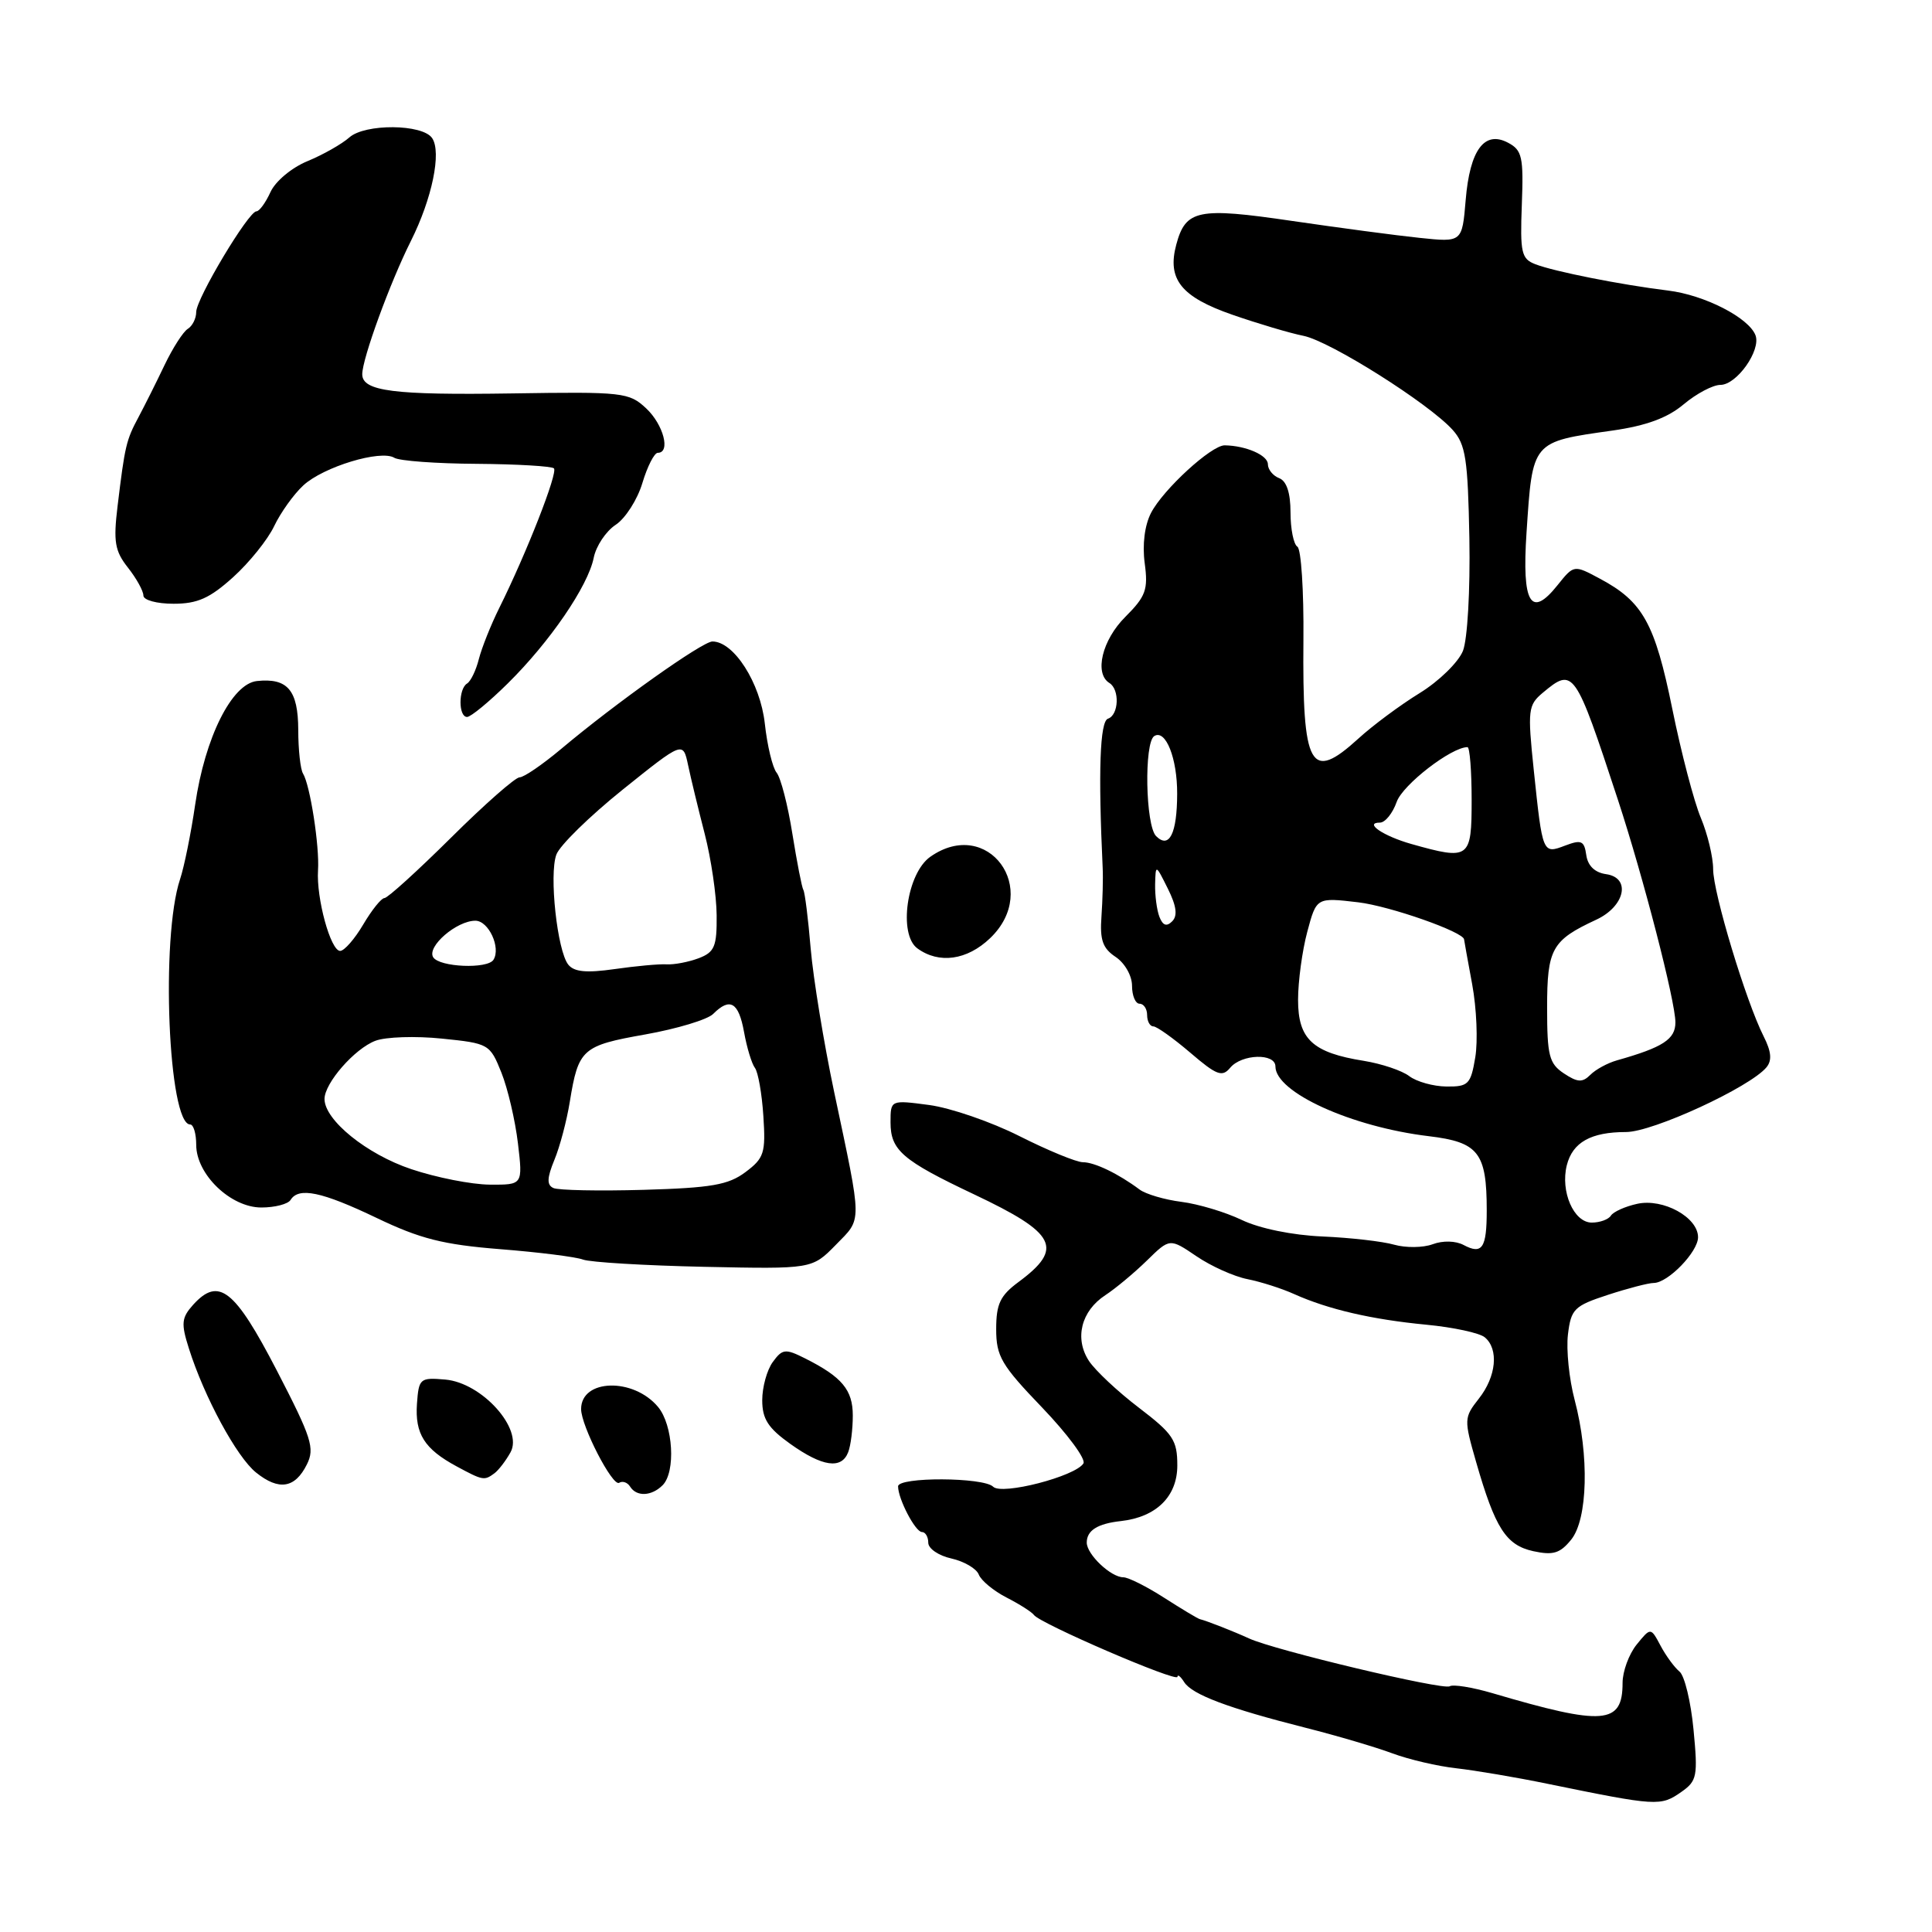 <?xml version="1.0" encoding="UTF-8" standalone="no"?>
<!DOCTYPE svg PUBLIC "-//W3C//DTD SVG 1.1//EN" "http://www.w3.org/Graphics/SVG/1.1/DTD/svg11.dtd" >
<svg xmlns="http://www.w3.org/2000/svg" xmlns:xlink="http://www.w3.org/1999/xlink" version="1.1" viewBox="0 0 256 256">
 <g >
 <path fill="currentColor"
d=" M 222.80 237.43 C 224.87 235.98 224.99 235.34 224.40 229.18 C 224.05 225.51 223.22 222.05 222.55 221.50 C 221.88 220.95 220.74 219.40 220.03 218.06 C 218.73 215.62 218.73 215.62 216.86 217.92 C 215.84 219.19 215.00 221.47 215.00 222.99 C 215.00 228.51 212.52 228.71 197.71 224.34 C 195.07 223.57 192.55 223.16 192.09 223.44 C 191.22 223.98 168.87 218.66 165.50 217.10 C 163.47 216.17 159.91 214.77 159.00 214.55 C 158.72 214.49 156.60 213.21 154.27 211.72 C 151.94 210.22 149.50 209.00 148.85 209.00 C 147.20 209.00 144.00 205.97 144.00 204.40 C 144.00 202.79 145.43 201.89 148.52 201.55 C 153.21 201.03 156.00 198.29 156.00 194.18 C 156.00 190.82 155.44 189.99 150.91 186.53 C 148.10 184.39 145.13 181.60 144.29 180.33 C 142.35 177.36 143.25 173.72 146.46 171.62 C 147.82 170.73 150.30 168.66 151.97 167.03 C 155.00 164.06 155.00 164.06 158.54 166.46 C 160.48 167.78 163.51 169.14 165.28 169.49 C 167.05 169.84 169.85 170.73 171.50 171.48 C 176.01 173.50 181.77 174.84 188.99 175.53 C 192.56 175.87 196.05 176.62 196.74 177.20 C 198.62 178.76 198.27 182.39 195.96 185.32 C 193.98 187.84 193.97 188.08 195.59 193.71 C 198.12 202.51 199.55 204.74 203.17 205.54 C 205.80 206.11 206.72 205.83 208.19 204.01 C 210.39 201.29 210.60 192.87 208.65 185.50 C 207.92 182.75 207.52 178.85 207.76 176.83 C 208.17 173.45 208.58 173.04 213.04 171.58 C 215.70 170.71 218.44 170.00 219.12 170.00 C 221.01 170.00 225.00 165.88 225.00 163.94 C 225.00 161.30 220.38 158.76 216.95 159.51 C 215.34 159.86 213.77 160.57 213.45 161.08 C 213.14 161.58 212.00 162.00 210.92 162.00 C 208.53 162.00 206.74 157.88 207.61 154.40 C 208.38 151.36 210.80 150.00 215.46 150.00 C 219.01 150.00 231.87 144.07 234.07 141.42 C 234.82 140.51 234.71 139.33 233.69 137.32 C 231.35 132.69 227.00 118.31 227.00 115.17 C 227.00 113.56 226.26 110.50 225.37 108.37 C 224.47 106.24 222.77 99.75 221.59 93.94 C 219.28 82.58 217.69 79.71 211.98 76.67 C 208.55 74.83 208.55 74.83 206.38 77.54 C 202.84 81.98 201.65 79.98 202.27 70.61 C 203.08 58.39 202.92 58.57 213.67 57.05 C 218.14 56.41 220.95 55.38 223.10 53.57 C 224.78 52.16 226.97 51.00 227.96 51.00 C 230.13 51.00 233.37 46.41 232.61 44.42 C 231.71 42.09 225.86 39.09 221.03 38.50 C 214.82 37.74 205.93 35.98 203.44 35.01 C 201.59 34.30 201.41 33.49 201.65 27.12 C 201.89 20.81 201.69 19.90 199.84 18.92 C 196.70 17.24 194.76 19.86 194.21 26.51 C 193.74 32.11 193.74 32.11 188.12 31.52 C 185.03 31.20 177.40 30.18 171.17 29.27 C 158.73 27.44 157.10 27.78 155.86 32.42 C 154.63 37.01 156.51 39.35 163.31 41.71 C 166.71 42.89 170.95 44.15 172.72 44.50 C 176.25 45.21 189.32 53.45 192.49 56.97 C 194.21 58.89 194.50 60.81 194.70 71.34 C 194.82 78.23 194.45 84.69 193.85 86.24 C 193.25 87.74 190.68 90.26 188.11 91.84 C 185.54 93.42 181.89 96.13 180.00 97.86 C 173.62 103.68 172.56 101.79 172.71 84.75 C 172.77 78.29 172.41 72.75 171.91 72.44 C 171.41 72.13 171.00 70.09 171.00 67.91 C 171.00 65.30 170.48 63.74 169.50 63.36 C 168.68 63.05 168.00 62.21 168.00 61.51 C 168.00 60.32 165.08 59.05 162.28 59.01 C 160.52 58.99 154.13 64.85 152.52 67.96 C 151.67 69.60 151.35 72.18 151.68 74.63 C 152.15 78.13 151.83 79.02 149.11 81.74 C 146.03 84.81 144.97 89.24 147.00 90.50 C 148.39 91.36 148.25 94.75 146.81 95.23 C 145.74 95.59 145.51 102.22 146.11 115.00 C 146.18 116.38 146.10 119.27 145.95 121.43 C 145.72 124.55 146.11 125.66 147.83 126.80 C 149.04 127.61 150.00 129.29 150.00 130.62 C 150.00 131.93 150.45 133.00 151.00 133.00 C 151.55 133.00 152.00 133.68 152.00 134.50 C 152.00 135.32 152.37 136.00 152.82 136.00 C 153.27 136.00 155.47 137.57 157.71 139.48 C 161.22 142.49 161.95 142.76 163.01 141.48 C 164.54 139.65 169.00 139.52 169.00 141.31 C 169.00 144.74 179.07 149.32 189.32 150.55 C 195.92 151.34 197.00 152.73 197.00 160.40 C 197.00 165.38 196.40 166.28 193.94 164.97 C 192.89 164.41 191.19 164.36 189.83 164.87 C 188.56 165.34 186.27 165.36 184.74 164.93 C 183.21 164.49 178.93 164.00 175.23 163.84 C 171.23 163.67 166.90 162.78 164.54 161.65 C 162.37 160.61 158.77 159.53 156.54 159.25 C 154.32 158.97 151.82 158.23 151.00 157.62 C 148.19 155.52 145.03 154.00 143.49 154.00 C 142.64 154.00 138.87 152.45 135.10 150.55 C 131.34 148.65 125.95 146.80 123.13 146.42 C 118.00 145.74 118.00 145.74 118.00 148.72 C 118.00 152.41 119.56 153.76 129.05 158.25 C 140.00 163.43 141.00 165.40 134.95 169.88 C 132.53 171.67 132.00 172.78 132.00 176.12 C 132.00 179.72 132.68 180.88 138.10 186.52 C 141.45 190.02 143.91 193.34 143.56 193.91 C 142.49 195.63 132.75 198.15 131.60 197.00 C 130.33 195.73 119.00 195.68 119.00 196.95 C 119.00 198.62 121.29 203.00 122.16 203.00 C 122.62 203.00 123.00 203.64 123.00 204.42 C 123.00 205.20 124.38 206.14 126.07 206.51 C 127.75 206.89 129.38 207.84 129.69 208.63 C 129.99 209.42 131.65 210.80 133.37 211.68 C 135.09 212.56 136.72 213.60 137.00 213.99 C 137.78 215.12 156.00 222.97 156.02 222.19 C 156.02 221.81 156.43 222.13 156.91 222.89 C 157.96 224.54 162.73 226.34 173.00 228.94 C 177.12 229.98 182.30 231.51 184.50 232.33 C 186.70 233.15 190.53 234.04 193.00 234.31 C 195.47 234.59 200.88 235.50 205.00 236.35 C 219.62 239.34 220.03 239.37 222.80 237.43 Z  M 87.80 196.80 C 89.56 195.04 89.20 188.82 87.19 186.42 C 83.92 182.51 77.00 182.70 77.00 186.71 C 77.00 188.94 81.17 197.02 82.04 196.48 C 82.49 196.20 83.14 196.42 83.49 196.98 C 84.34 198.35 86.33 198.27 87.80 196.80 Z  M 40.66 194.05 C 41.74 191.89 41.30 190.53 36.66 181.56 C 31.09 170.82 28.98 169.16 25.60 172.88 C 24.05 174.61 23.97 175.35 25.03 178.68 C 27.06 185.11 31.37 193.07 33.93 195.12 C 36.95 197.55 39.09 197.21 40.66 194.05 Z  M 65.50 195.23 C 66.05 194.83 67.02 193.57 67.65 192.43 C 69.36 189.34 63.86 183.22 59.00 182.80 C 55.65 182.51 55.49 182.65 55.25 186.00 C 54.97 190.00 56.24 192.00 60.50 194.30 C 63.98 196.18 64.17 196.21 65.50 195.23 Z  M 112.39 192.42 C 112.73 191.55 113.00 189.37 113.00 187.57 C 113.00 184.16 111.57 182.45 106.65 179.98 C 104.06 178.68 103.67 178.73 102.40 180.47 C 101.63 181.52 101.00 183.80 101.00 185.53 C 101.00 188.03 101.78 189.23 104.74 191.34 C 108.99 194.36 111.51 194.72 112.39 192.42 Z  M 110.74 164.96 C 114.27 161.34 114.29 162.47 110.53 144.69 C 109.16 138.20 107.76 129.65 107.42 125.69 C 107.09 121.74 106.65 118.24 106.45 117.92 C 106.25 117.60 105.60 114.24 104.99 110.46 C 104.39 106.67 103.45 103.05 102.91 102.39 C 102.37 101.74 101.66 98.80 101.34 95.86 C 100.74 90.48 97.24 85.00 94.40 85.00 C 93.07 85.00 81.54 93.19 74.34 99.25 C 71.88 101.31 69.42 103.00 68.85 103.00 C 68.28 103.00 64.19 106.60 59.76 111.00 C 55.32 115.40 51.36 119.00 50.94 119.00 C 50.53 119.00 49.27 120.57 48.13 122.50 C 47.00 124.42 45.62 126.00 45.07 126.00 C 43.81 126.00 41.90 119.03 42.14 115.32 C 42.35 112.13 41.09 104.01 40.15 102.50 C 39.81 101.95 39.52 99.35 39.52 96.71 C 39.50 91.45 38.11 89.81 34.05 90.24 C 30.72 90.59 27.16 97.71 25.86 106.62 C 25.31 110.40 24.41 114.85 23.86 116.50 C 21.27 124.23 22.30 149.00 25.20 149.00 C 25.64 149.00 26.00 150.21 26.00 151.70 C 26.00 155.61 30.56 160.00 34.63 160.00 C 36.42 160.00 38.16 159.55 38.50 159.00 C 39.58 157.26 42.63 157.90 49.92 161.39 C 55.68 164.15 58.73 164.92 66.25 165.52 C 71.34 165.92 76.29 166.54 77.25 166.90 C 78.22 167.26 85.44 167.69 93.31 167.86 C 107.60 168.16 107.60 168.16 110.74 164.96 Z  M 131.20 124.31 C 137.96 117.83 130.89 108.19 123.28 113.52 C 120.16 115.70 119.01 123.80 121.55 125.66 C 124.42 127.76 128.14 127.24 131.20 124.31 Z  M 67.27 90.57 C 72.85 85.07 77.92 77.66 78.67 73.91 C 78.98 72.35 80.29 70.39 81.58 69.54 C 82.86 68.70 84.46 66.21 85.12 64.00 C 85.78 61.80 86.70 60.00 87.16 60.00 C 88.89 60.00 87.92 56.27 85.63 54.12 C 83.36 51.99 82.57 51.90 67.88 52.13 C 52.16 52.37 48.00 51.84 48.00 49.59 C 48.00 47.52 51.69 37.42 54.45 31.92 C 57.25 26.33 58.53 20.17 57.26 18.30 C 55.99 16.42 48.37 16.36 46.29 18.21 C 45.31 19.08 42.81 20.50 40.75 21.35 C 38.65 22.21 36.49 24.02 35.84 25.45 C 35.20 26.85 34.37 28.00 33.98 28.00 C 32.93 28.00 26.00 39.58 26.00 41.34 C 26.00 42.19 25.50 43.19 24.89 43.57 C 24.27 43.95 22.89 46.11 21.80 48.38 C 20.72 50.65 19.17 53.74 18.36 55.26 C 16.72 58.32 16.55 59.05 15.58 67.05 C 15.01 71.77 15.21 73.00 16.95 75.21 C 18.08 76.64 19.00 78.31 19.00 78.91 C 19.00 79.52 20.77 80.00 23.00 80.00 C 26.17 80.00 27.80 79.27 30.89 76.48 C 33.04 74.54 35.49 71.49 36.33 69.71 C 37.18 67.93 38.91 65.50 40.19 64.32 C 42.84 61.86 50.46 59.55 52.25 60.66 C 52.92 61.07 57.82 61.43 63.16 61.46 C 68.49 61.50 73.10 61.77 73.40 62.06 C 73.95 62.62 69.78 73.27 66.15 80.57 C 65.04 82.80 63.83 85.85 63.45 87.33 C 63.08 88.81 62.38 90.27 61.89 90.57 C 60.73 91.28 60.73 95.00 61.89 95.00 C 62.38 95.00 64.80 93.01 67.27 90.57 Z  M 186.73 142.59 C 185.76 141.85 183.06 140.95 180.73 140.57 C 173.93 139.49 172.00 137.70 172.00 132.49 C 172.00 130.04 172.55 125.98 173.22 123.47 C 174.44 118.91 174.44 118.91 179.97 119.56 C 184.18 120.06 194.00 123.51 194.00 124.49 C 194.00 124.57 194.48 127.24 195.07 130.42 C 195.66 133.61 195.84 137.96 195.48 140.11 C 194.88 143.68 194.57 144.00 191.66 143.97 C 189.92 143.95 187.70 143.33 186.73 142.59 Z  M 207.22 142.23 C 205.27 140.93 205.00 139.88 205.00 133.53 C 205.00 125.72 205.62 124.60 211.50 121.87 C 215.33 120.10 216.15 116.30 212.81 115.83 C 211.32 115.62 210.39 114.72 210.19 113.30 C 209.92 111.40 209.54 111.23 207.40 112.04 C 204.40 113.18 204.40 113.18 203.23 102.02 C 202.40 94.08 202.48 93.43 204.42 91.80 C 208.50 88.39 208.69 88.65 214.39 106.00 C 217.75 116.24 222.00 132.68 222.00 135.47 C 222.00 137.71 220.35 138.78 214.26 140.50 C 213.02 140.85 211.43 141.71 210.73 142.42 C 209.68 143.47 209.03 143.43 207.22 142.23 Z  M 153.63 121.49 C 153.28 120.58 153.03 118.64 153.06 117.17 C 153.13 114.50 153.13 114.51 154.75 117.76 C 155.89 120.05 156.06 121.34 155.32 122.08 C 154.58 122.82 154.08 122.64 153.63 121.49 Z  M 187.00 111.83 C 183.29 110.78 180.68 109.00 182.85 109.00 C 183.54 109.00 184.54 107.76 185.07 106.25 C 185.87 103.98 192.31 99.00 194.45 99.00 C 194.75 99.00 195.00 102.15 195.00 106.00 C 195.00 113.81 194.73 114.01 187.00 111.83 Z  M 153.19 110.79 C 151.78 109.38 151.58 98.38 152.95 97.53 C 154.46 96.60 156.00 100.49 155.98 105.18 C 155.97 110.45 154.93 112.53 153.19 110.79 Z  M 73.33 157.42 C 72.44 157.02 72.47 156.10 73.46 153.69 C 74.19 151.94 75.10 148.47 75.50 146.00 C 76.64 138.99 77.13 138.55 85.50 137.07 C 89.71 136.32 93.76 135.10 94.50 134.35 C 96.73 132.12 97.87 132.79 98.59 136.75 C 98.96 138.81 99.61 140.95 100.03 141.50 C 100.45 142.05 100.96 144.92 101.15 147.89 C 101.47 152.78 101.25 153.46 98.78 155.31 C 96.51 157.01 94.26 157.40 85.28 157.66 C 79.35 157.83 73.97 157.72 73.33 157.42 Z  M 54.50 154.92 C 48.60 152.95 43.00 148.42 43.00 145.62 C 43.00 143.52 46.99 138.95 49.74 137.91 C 51.10 137.39 55.07 137.26 58.55 137.62 C 64.77 138.25 64.92 138.34 66.44 142.13 C 67.29 144.26 68.27 148.47 68.63 151.50 C 69.28 157.00 69.28 157.00 64.89 156.97 C 62.47 156.95 57.80 156.03 54.50 154.92 Z  M 75.30 127.82 C 73.84 125.99 72.74 115.89 73.72 113.24 C 74.16 112.03 78.12 108.16 82.51 104.63 C 90.50 98.22 90.50 98.22 91.17 101.36 C 91.53 103.09 92.53 107.20 93.38 110.50 C 94.23 113.80 94.94 118.65 94.96 121.27 C 95.00 125.42 94.68 126.17 92.58 126.97 C 91.25 127.47 89.34 127.84 88.33 127.78 C 87.32 127.72 84.22 128.01 81.43 128.41 C 77.71 128.94 76.08 128.79 75.30 127.82 Z  M 57.40 126.84 C 56.53 125.43 60.50 122.00 62.99 122.00 C 64.74 122.00 66.39 125.56 65.39 127.17 C 64.62 128.43 58.22 128.16 57.40 126.84 Z "/>
</g>
</svg>